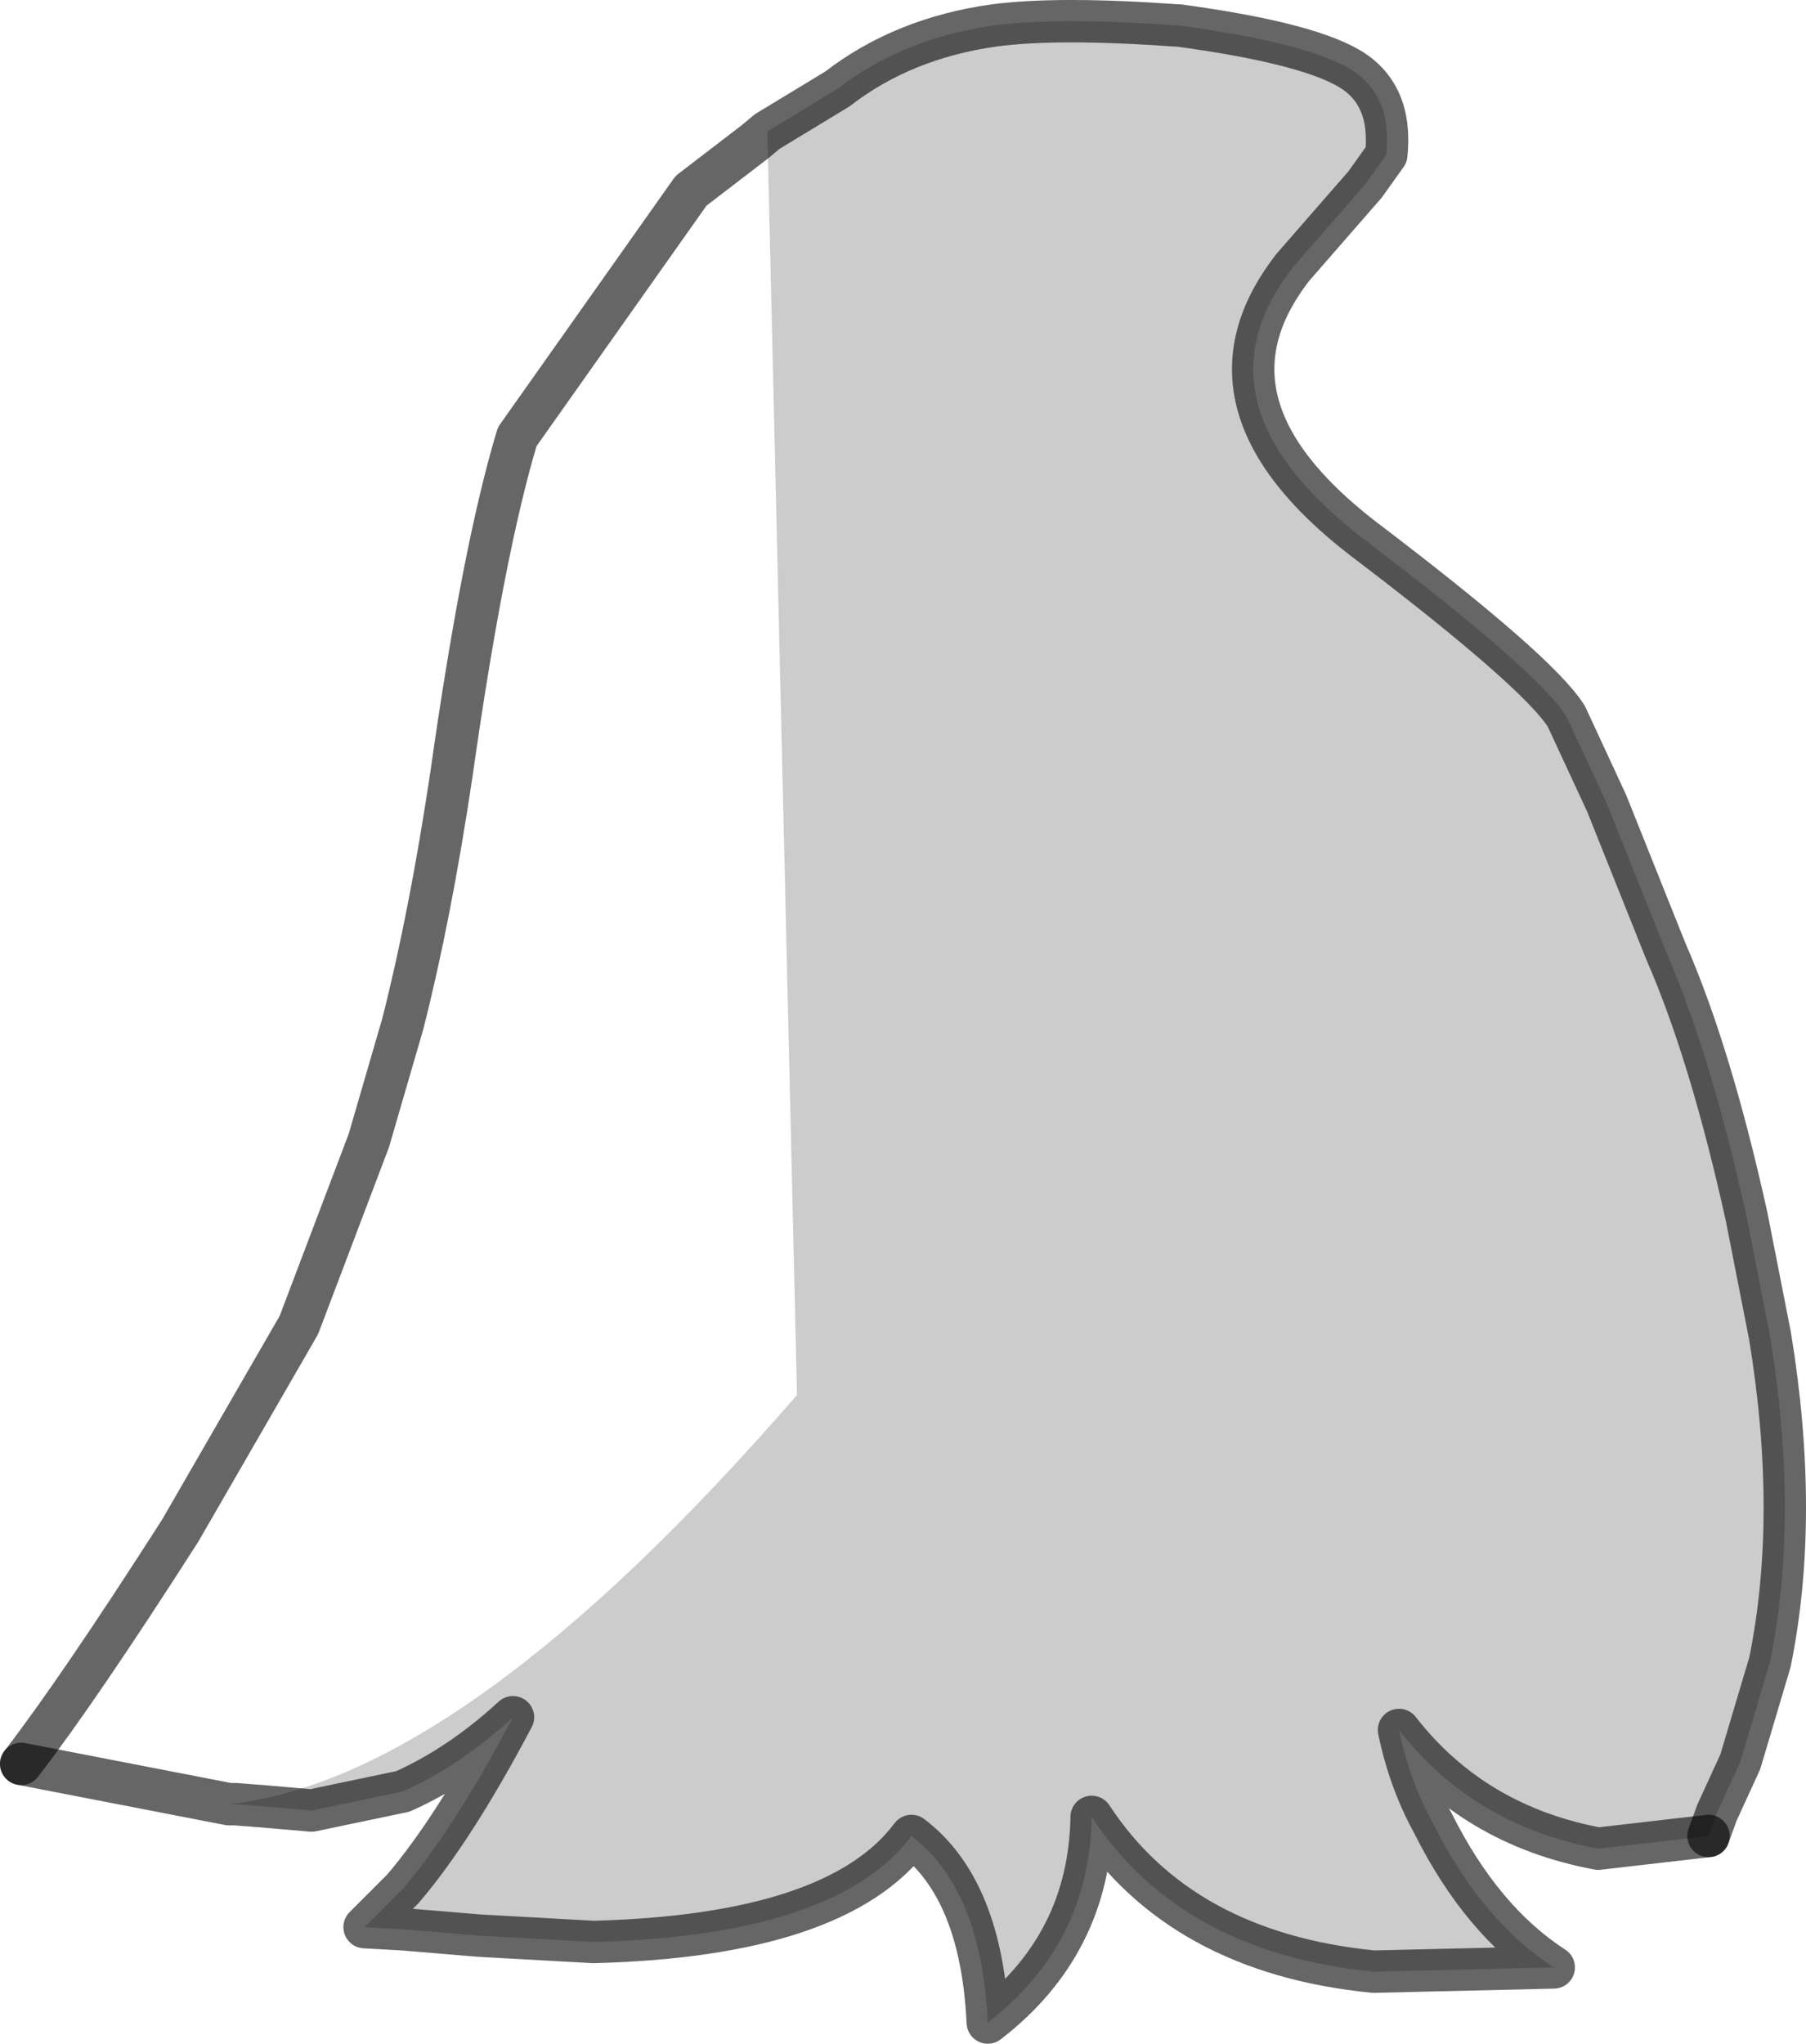 <?xml version="1.0" encoding="UTF-8" standalone="no"?>
<svg xmlns:xlink="http://www.w3.org/1999/xlink" height="48.2px" width="42.6px" xmlns="http://www.w3.org/2000/svg">
  <g transform="matrix(1.0, 0.0, 0.0, 1.0, 27.6, 24.8)">
    <path d="M-22.2 17.75 L-27.1 16.8 Q-25.75 15.05 -23.35 11.3 L-20.55 6.45 -18.9 2.1 -18.1 -0.65 Q-17.45 -3.2 -16.95 -6.55 -16.2 -11.85 -15.4 -14.5 L-11.3 -20.3 -9.8 -21.45 -9.5 -21.7 -8.8 8.1 Q-16.65 17.15 -22.2 17.75" fill="#ffffff" fill-opacity="0.0" fill-rule="evenodd" stroke="none"/>
    <path d="M-9.5 -21.7 L-7.85 -22.7 Q-6.3 -23.9 -4.15 -24.2 -2.65 -24.4 0.15 -24.2 L0.2 -24.2 Q3.15 -23.8 4.2 -23.2 5.25 -22.6 5.1 -21.15 L4.6 -20.45 2.9 -18.5 Q0.4 -15.3 4.55 -12.1 8.7 -8.95 9.35 -7.9 L10.3 -5.85 11.7 -2.35 Q12.75 0.05 13.6 3.9 L14.15 6.7 Q14.85 10.95 14.15 14.4 L13.45 16.75 12.9 17.95 12.7 18.5 10.1 18.8 Q7.15 18.25 5.4 16.0 5.65 17.2 6.2 18.2 7.35 20.5 9.05 21.6 L4.8 21.7 Q0.25 21.25 -1.85 18.05 -1.9 21.05 -4.3 22.9 -4.45 19.75 -6.1 18.5 -7.85 20.85 -13.6 21.0 L-16.3 20.85 -18.1 20.7 -19.0 20.65 -18.1 19.75 Q-16.9 18.35 -15.5 15.7 -16.75 16.85 -18.1 17.45 L-20.25 17.9 -21.4 17.8 -22.05 17.75 -22.2 17.75 Q-16.65 17.15 -8.8 8.1 L-9.5 -21.7" fill="#000000" fill-opacity="0.2" fill-rule="evenodd" stroke="none"/>
    <path d="M-9.5 -21.7 L-7.85 -22.7 Q-6.3 -23.9 -4.15 -24.2 -2.65 -24.4 0.15 -24.2 L0.2 -24.2 Q3.15 -23.8 4.2 -23.2 5.25 -22.6 5.1 -21.15 L4.6 -20.45 2.9 -18.5 Q0.4 -15.3 4.55 -12.1 8.7 -8.95 9.35 -7.9 L10.3 -5.85 11.7 -2.35 Q12.75 0.05 13.6 3.9 L14.15 6.7 Q14.85 10.95 14.15 14.4 L13.45 16.75 12.9 17.95 12.7 18.5 M-27.1 16.8 Q-25.75 15.05 -23.35 11.3 L-20.55 6.45 -18.9 2.1 -18.1 -0.65 Q-17.45 -3.2 -16.95 -6.55 -16.2 -11.85 -15.4 -14.5 L-11.3 -20.3 -9.8 -21.45 -9.5 -21.7" fill="none" stroke="#000000" stroke-linecap="round" stroke-linejoin="round" stroke-opacity="0.6" stroke-width="1.0"/>
    <path d="M12.7 18.5 L10.1 18.8 Q7.15 18.25 5.4 16.0 5.65 17.2 6.2 18.2 7.35 20.5 9.05 21.6 L4.8 21.7 Q0.25 21.25 -1.85 18.05 -1.9 21.05 -4.3 22.9 -4.45 19.75 -6.1 18.5 -7.85 20.85 -13.6 21.0 L-16.3 20.85 -18.1 20.7 -19.0 20.65 -18.1 19.75 Q-16.9 18.35 -15.5 15.7 -16.75 16.85 -18.1 17.45 L-20.25 17.9 -21.4 17.8 -22.05 17.75 -22.2 17.75 -27.1 16.8" fill="none" stroke="#000000" stroke-linecap="round" stroke-linejoin="round" stroke-opacity="0.6" stroke-width="1.0"/>
  </g>
</svg>
